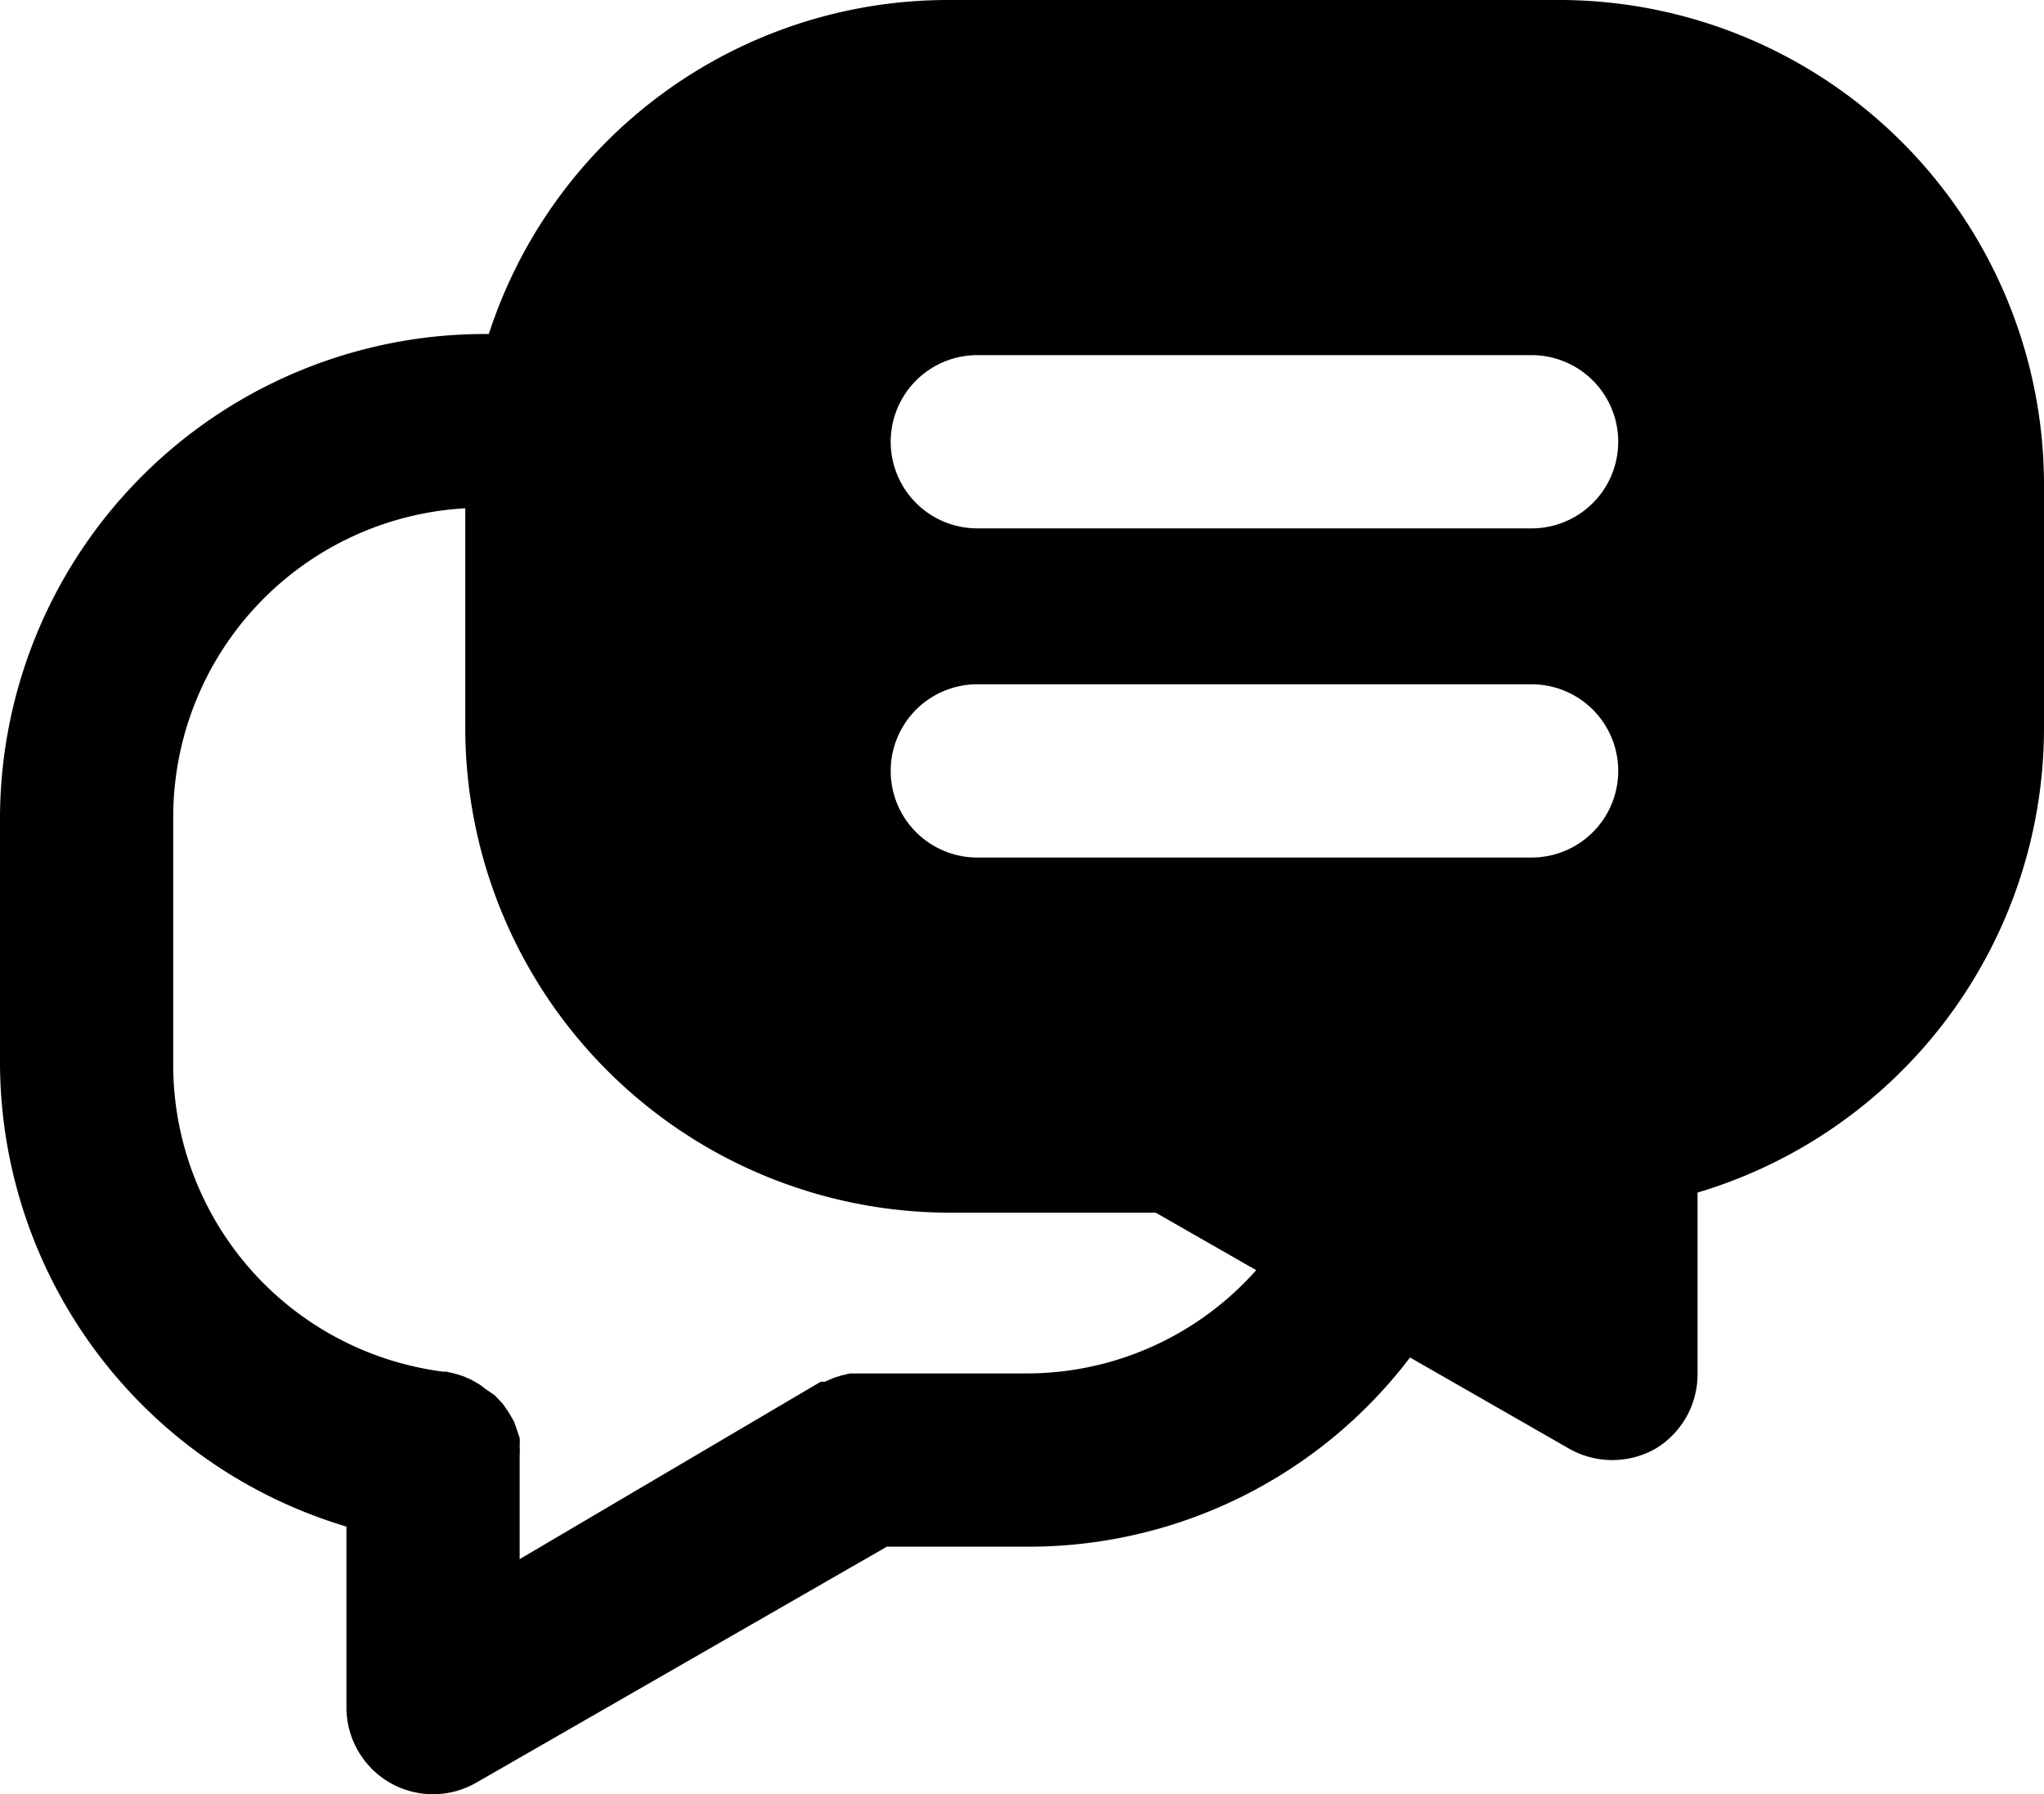 <svg xmlns="http://www.w3.org/2000/svg" viewBox="0 0 59 51.79"><title>forum</title><g id="Layer_2" data-name="Layer 2"><g id="Layer_1-2" data-name="Layer 1"><path id="forum" d="M45.07,0H27.36A13.94,13.94,0,0,0,14.11,9.64h-.18A14,14,0,0,0,0,23.57v7.14A14,14,0,0,0,10,44.06v5.23a2.51,2.51,0,0,0,1.25,2.16,2.5,2.5,0,0,0,2.5,0L25.6,44.64h4A13.82,13.82,0,0,0,40.7,39.18l4.59,2.63a2.53,2.53,0,0,0,2.5,0A2.51,2.51,0,0,0,49,39.64V34.42A14,14,0,0,0,59,21.07V13.93A14,14,0,0,0,45.07,0ZM29.64,39.64H24.93l-.15,0-.25,0-.25.06-.22.07-.25.11-.12,0L15,45V42.05A.28.28,0,0,0,15,42a2.11,2.11,0,0,0,0-.26,2,2,0,0,0,0-.24,38418124907653.5,38418124907653.5,0,0,0-.16-.46l-.12-.21a1.37,1.37,0,0,0-.13-.2.9.9,0,0,0-.15-.19l-.16-.17L14,40.08a1.33,1.33,0,0,0-.19-.14l-.21-.12-.23-.1-.22-.07-.26-.06-.09,0A8.93,8.93,0,0,1,5,30.71V23.57a8.93,8.93,0,0,1,8.43-8.9v6.4A14,14,0,0,0,27.36,35h6l2.9,1.66A8.86,8.86,0,0,1,29.64,39.64ZM44.21,24.75h-16a2.5,2.5,0,0,1,0-5h16a2.5,2.5,0,1,1,0,5Zm0-9.5h-16a2.5,2.5,0,0,1,0-5h16a2.5,2.5,0,0,1,0,5Z"/></g></g></svg>
